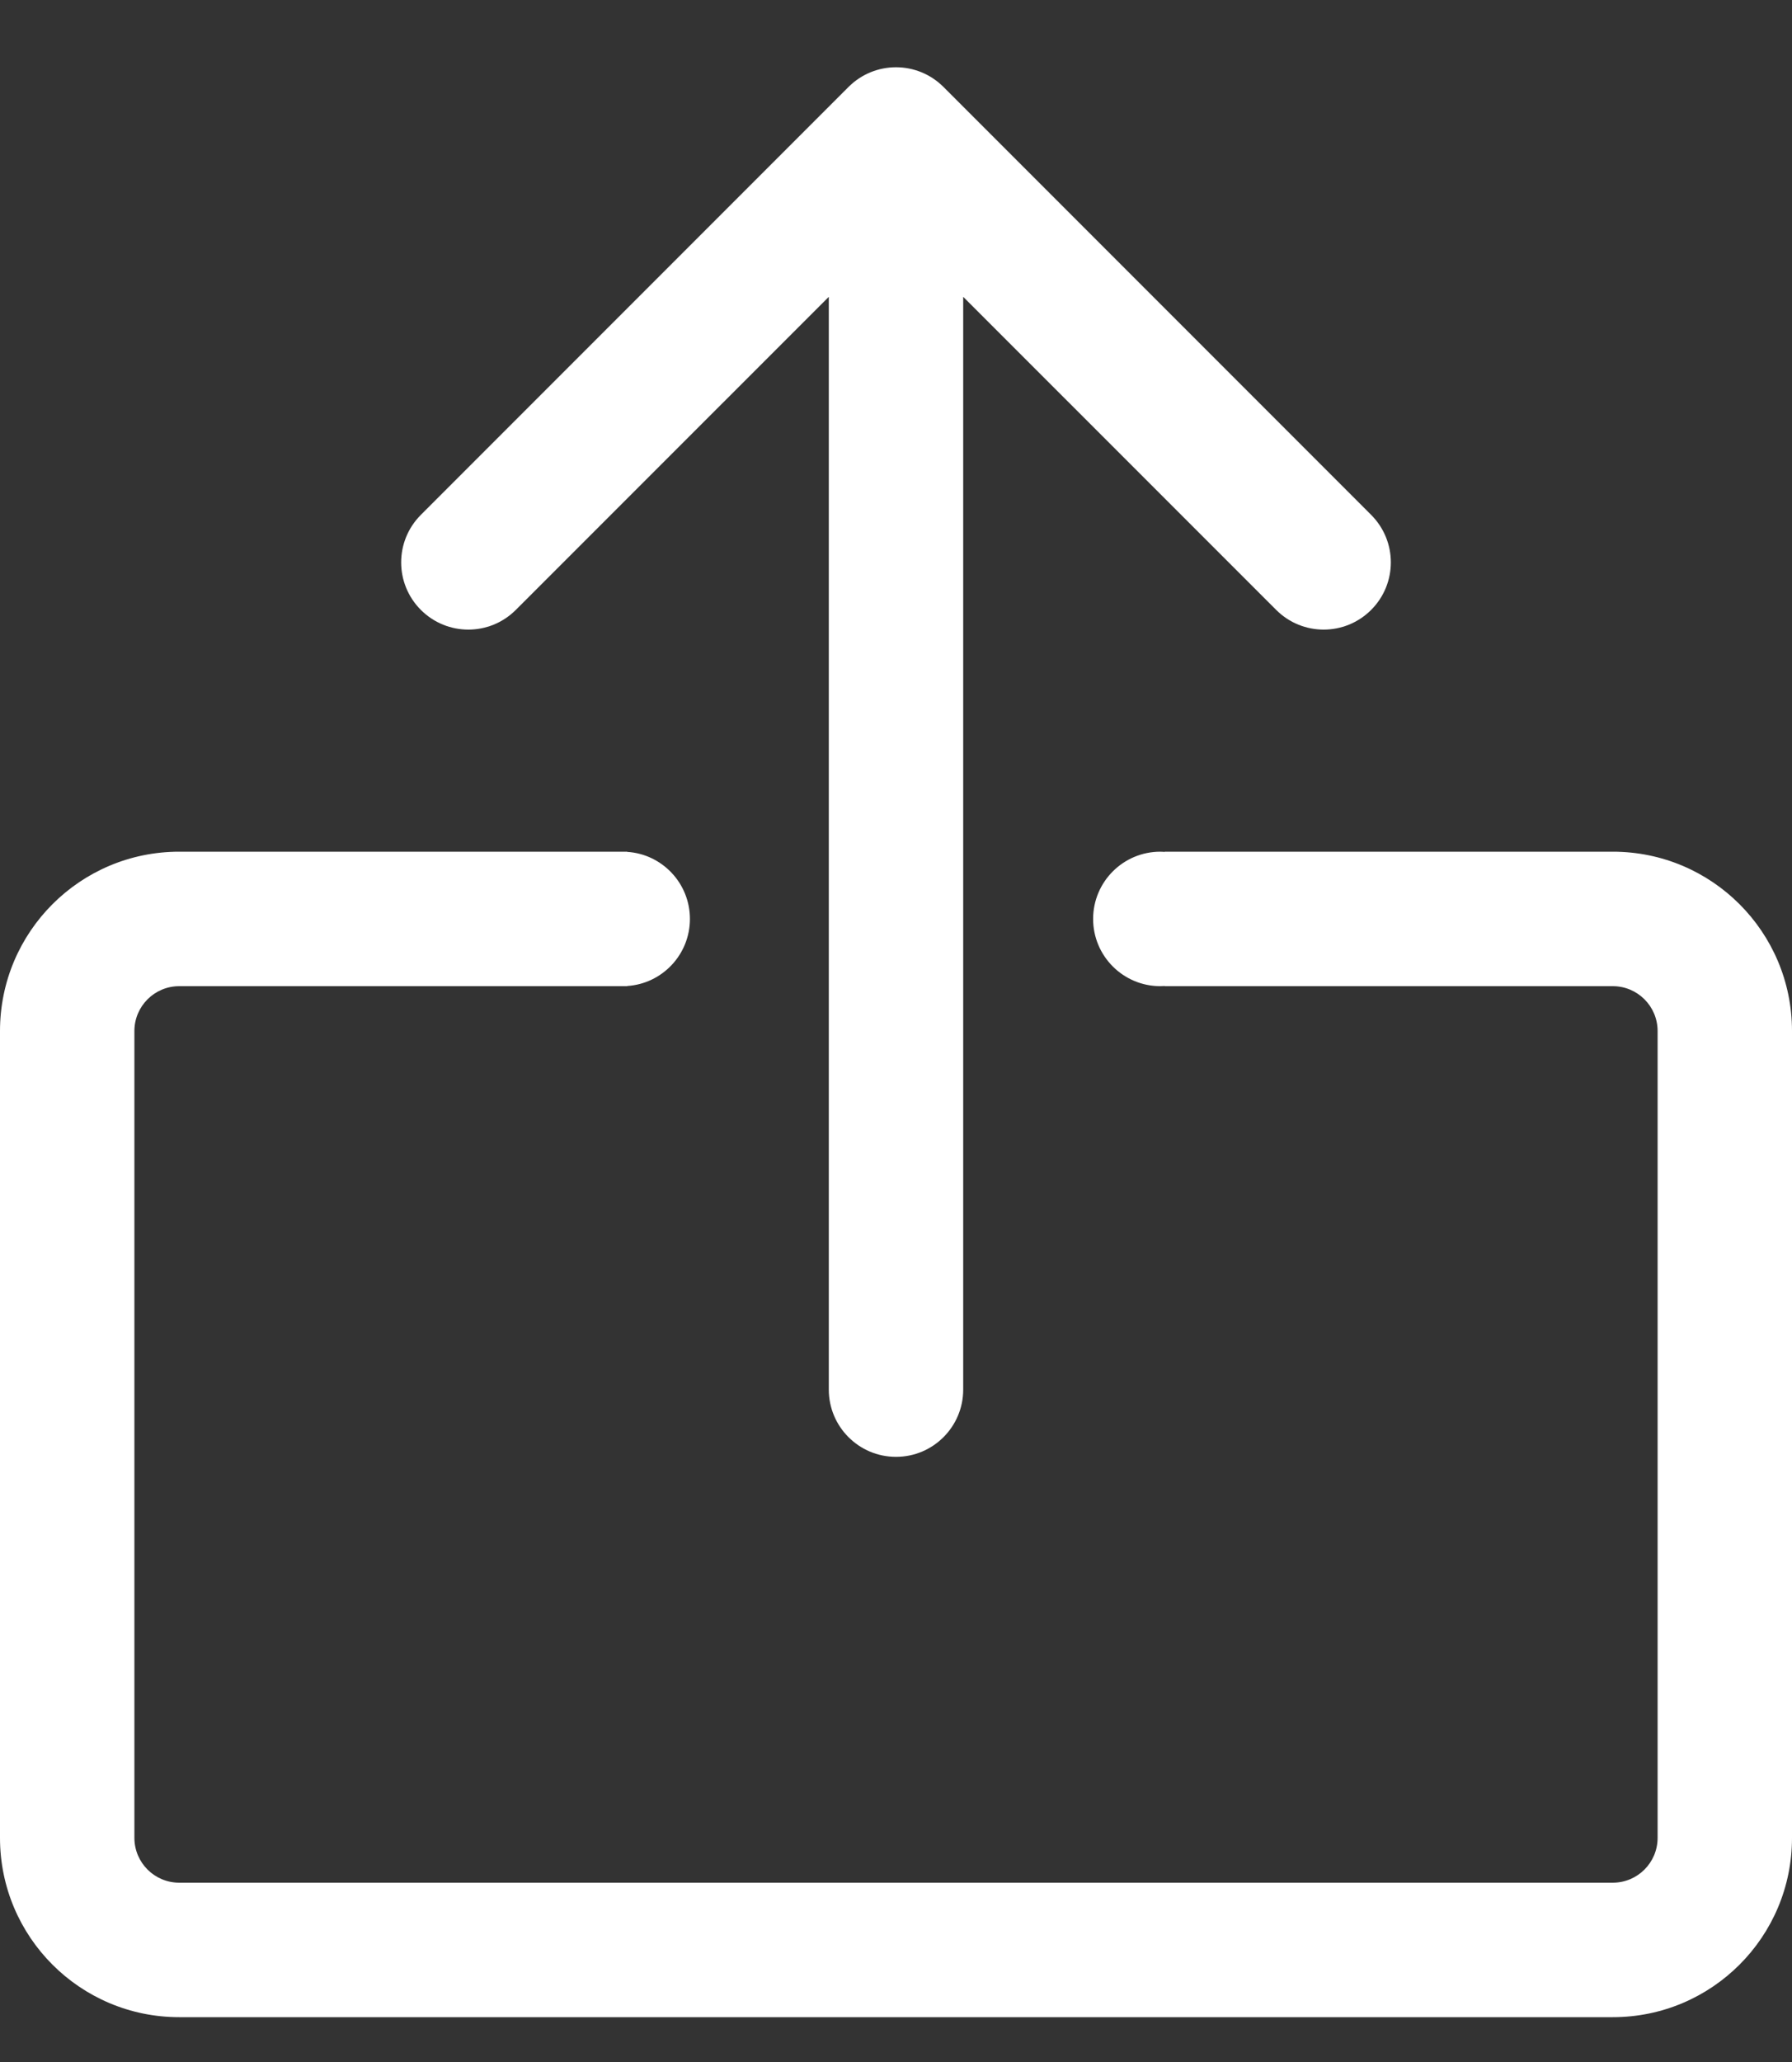 <svg width="20" height="23" viewBox="0 0 20 23" fill="none" xmlns="http://www.w3.org/2000/svg">
<rect x="0" y="0" width="20" height="23" fill="#333333" stroke="none"/>
<path d="M9.25 15.5C9.25 15.914 9.586 16.25 10 16.25C10.414 16.25 10.75 15.914 10.75 15.5L9.25 15.5ZM10.53 0.97C10.237 0.677 9.763 0.677 9.47 0.97L4.697 5.743C4.404 6.036 4.404 6.51 4.697 6.803C4.99 7.096 5.464 7.096 5.757 6.803L10 2.561L14.243 6.803C14.536 7.096 15.01 7.096 15.303 6.803C15.596 6.51 15.596 6.036 15.303 5.743L10.53 0.97ZM10.75 15.5L10.75 1.5L9.25 1.5L9.25 15.5L10.75 15.5Z" fill="white"/>
<path fill-rule="evenodd" clip-rule="evenodd" d="M6.95 9.5H2C0.895 9.5 0 10.395 0 11.5V20.5C0 21.605 0.895 22.5 2 22.5H18C19.105 22.5 20 21.605 20 20.5V11.5C20 10.395 19.105 9.5 18 9.5H13V9.502C12.983 9.501 12.967 9.5 12.95 9.5C12.536 9.5 12.2 9.836 12.2 10.25C12.2 10.664 12.536 11 12.95 11C12.967 11 12.983 10.999 13 10.998V11H18C18.276 11 18.5 11.224 18.5 11.5V20.5C18.5 20.776 18.276 21 18 21H2C1.724 21 1.5 20.776 1.5 20.5V11.5C1.5 11.224 1.724 11 2 11H6.95H7V10.998C7.391 10.973 7.7 10.647 7.7 10.25C7.7 9.853 7.391 9.527 7 9.502V9.5H6.95Z" fill="white"/>
</svg>
